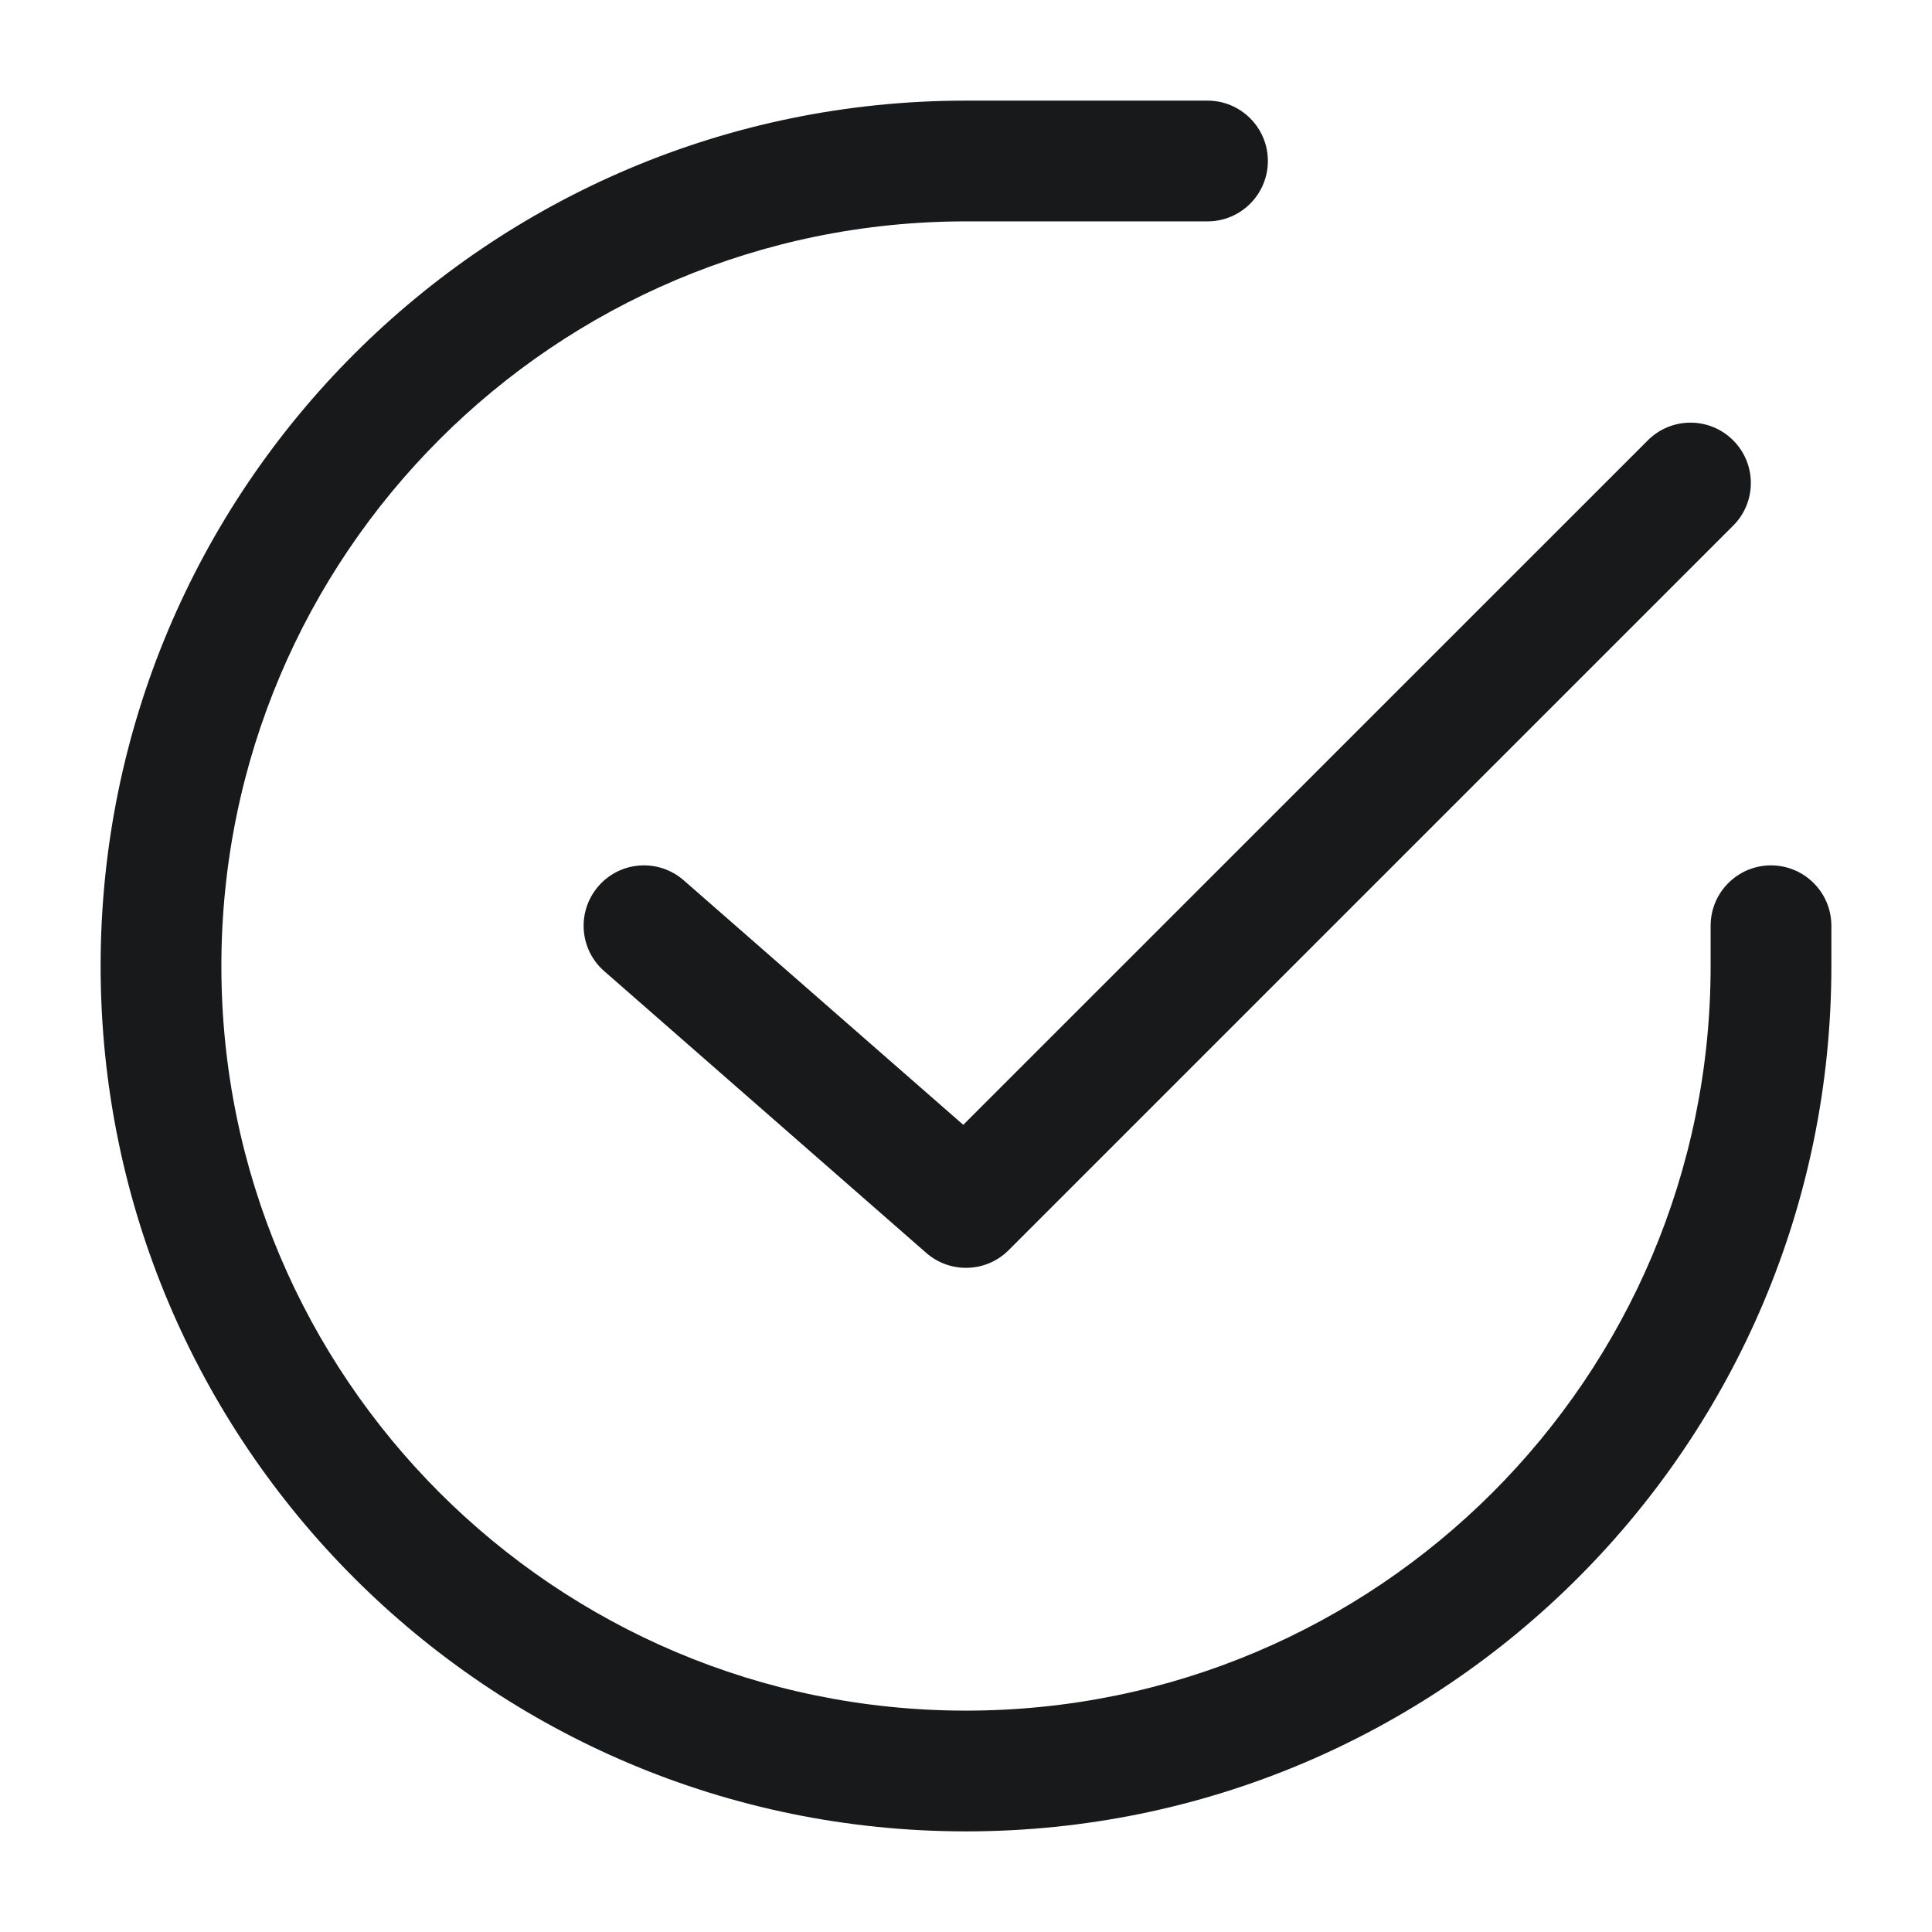 <svg width="24" height="24" viewBox="0 0 24 24" fill="none" xmlns="http://www.w3.org/2000/svg">
<path fill-rule="evenodd" clip-rule="evenodd" d="M2.75 12C2.75 6.891 6.891 2.75 12 2.75H15C15.414 2.75 15.75 2.414 15.75 2C15.75 1.586 15.414 1.25 15 1.25H12C6.063 1.25 1.25 6.063 1.25 12C1.25 17.937 6.063 22.75 12 22.75C17.937 22.75 22.75 17.937 22.75 12V11.5C22.75 11.086 22.414 10.75 22 10.75C21.586 10.75 21.25 11.086 21.25 11.5V12C21.25 17.109 17.109 21.25 12 21.25C6.891 21.25 2.75 17.109 2.75 12ZM21.53 6.53C21.823 6.237 21.823 5.763 21.53 5.47C21.237 5.177 20.763 5.177 20.47 5.47L11.966 13.973L8.494 10.936C8.182 10.663 7.708 10.694 7.436 11.006C7.163 11.318 7.194 11.792 7.506 12.064L11.506 15.564C11.803 15.824 12.251 15.809 12.53 15.53L21.53 6.53Z" fill="#18191A"/>
</svg>
